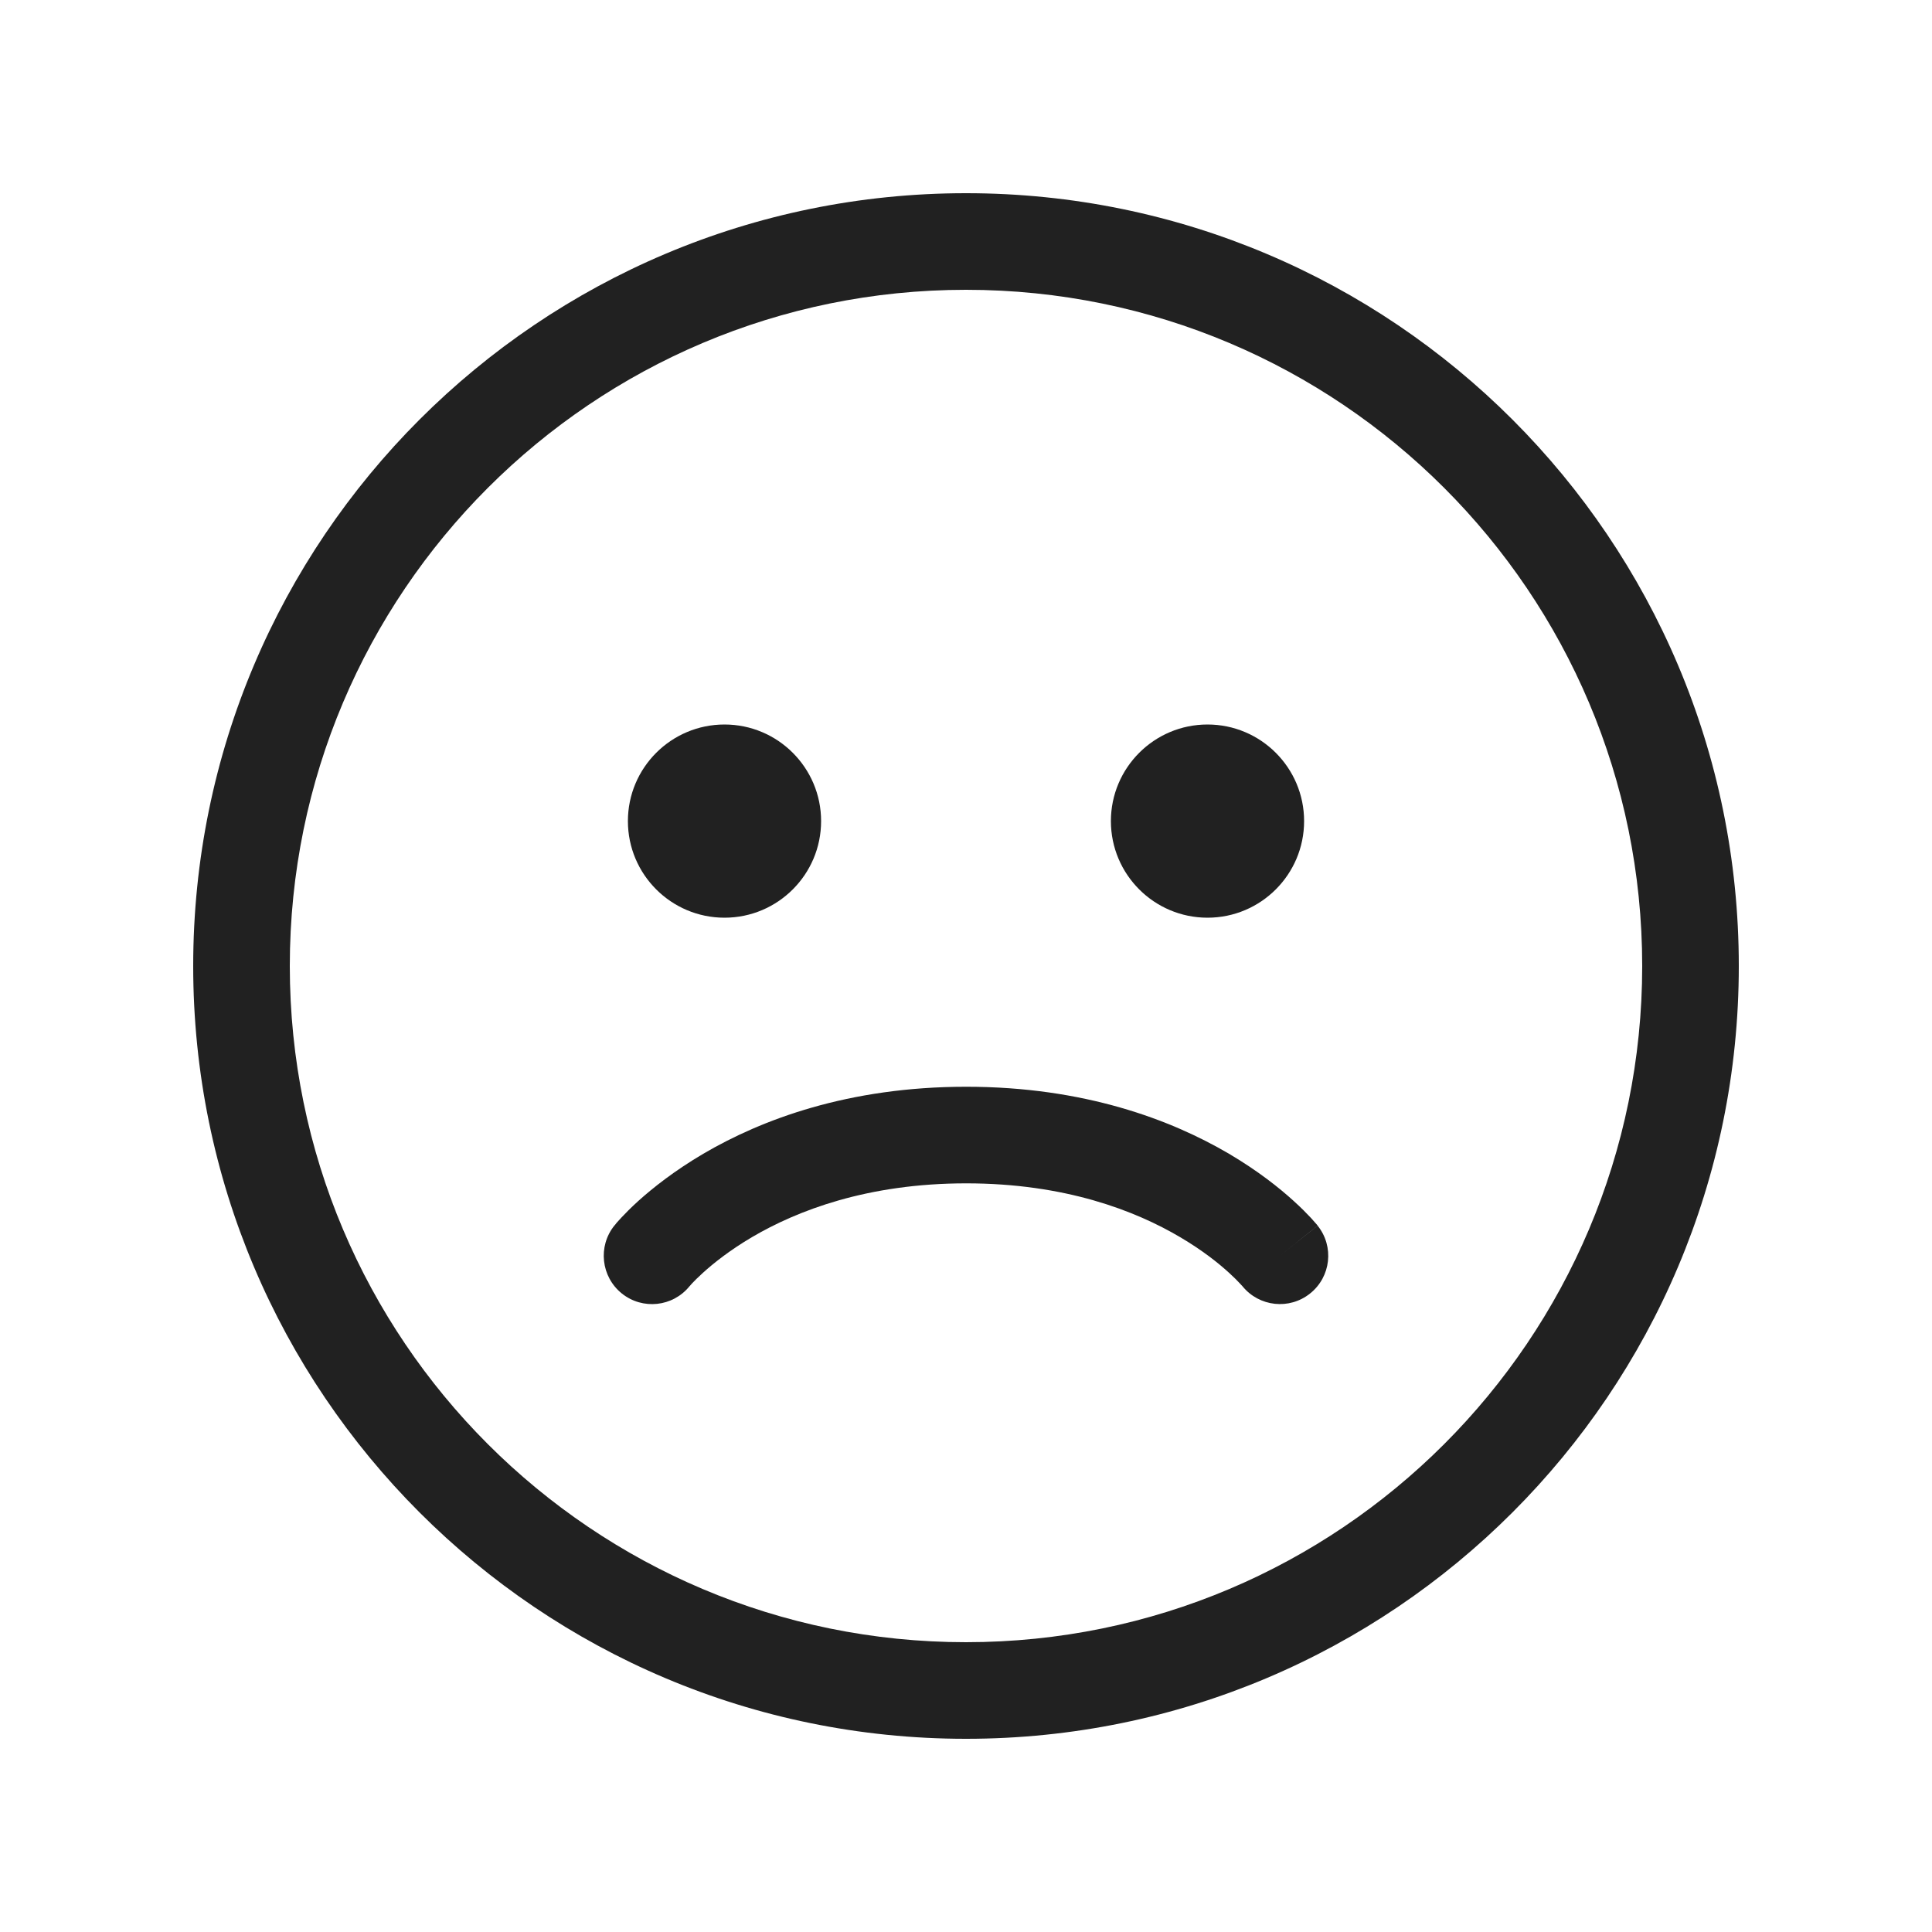 <?xml version="1.0" ?><svg fill="none" height="20" viewBox="0 0 20 20" width="20" xmlns="http://www.w3.org/2000/svg"><path d="M7.5 9.5C8.052 9.5 8.5 9.052 8.5 8.5C8.5 7.948 8.052 7.5 7.5 7.5C6.948 7.5 6.5 7.948 6.5 8.5C6.5 9.052 6.948 9.5 7.5 9.5Z" fill="#212121"/><path d="M13.5 8.5C13.5 9.052 13.052 9.5 12.5 9.5C11.948 9.5 11.5 9.052 11.5 8.5C11.5 7.948 11.948 7.5 12.5 7.5C13.052 7.5 13.5 7.948 13.5 8.5Z" fill="#212121"/><path d="M13.562 13.39C13.348 13.562 13.035 13.528 12.862 13.315L12.859 13.312C12.855 13.307 12.848 13.299 12.836 13.287C12.813 13.262 12.775 13.223 12.722 13.175C12.616 13.078 12.448 12.943 12.215 12.806C11.754 12.534 11.028 12.25 10.002 12.25C8.976 12.25 8.249 12.534 7.786 12.806C7.553 12.943 7.385 13.078 7.278 13.175C7.224 13.224 7.186 13.262 7.163 13.287C7.152 13.299 7.144 13.308 7.14 13.313L7.137 13.316C6.964 13.529 6.651 13.562 6.437 13.39C6.222 13.217 6.187 12.902 6.36 12.687L6.75 13C6.36 12.687 6.36 12.687 6.36 12.687L6.361 12.686L6.362 12.685L6.364 12.683L6.369 12.677L6.383 12.659C6.395 12.646 6.411 12.627 6.432 12.605C6.472 12.562 6.53 12.503 6.606 12.434C6.758 12.297 6.981 12.12 7.28 11.944C7.881 11.591 8.78 11.25 10.002 11.25C11.223 11.25 12.122 11.591 12.723 11.944C13.021 12.12 13.244 12.297 13.395 12.435C13.47 12.503 13.528 12.562 13.569 12.606C13.589 12.628 13.605 12.646 13.617 12.66L13.632 12.677L13.637 12.683L13.639 12.686L13.64 12.687C13.64 12.687 13.64 12.688 13.25 13L13.64 12.688C13.813 12.903 13.778 13.218 13.562 13.39Z" fill="#212121"/><path d="M10 2C5.582 2 2 5.582 2 10C2 14.418 5.582 18 10 18C14.418 18 18 14.418 18 10C18 5.582 14.418 2 10 2ZM3 10C3 6.134 6.134 3 10 3C13.866 3 17 6.134 17 10C17 13.866 13.866 17 10 17C6.134 17 3 13.866 3 10Z" fill="#212121"/></svg>